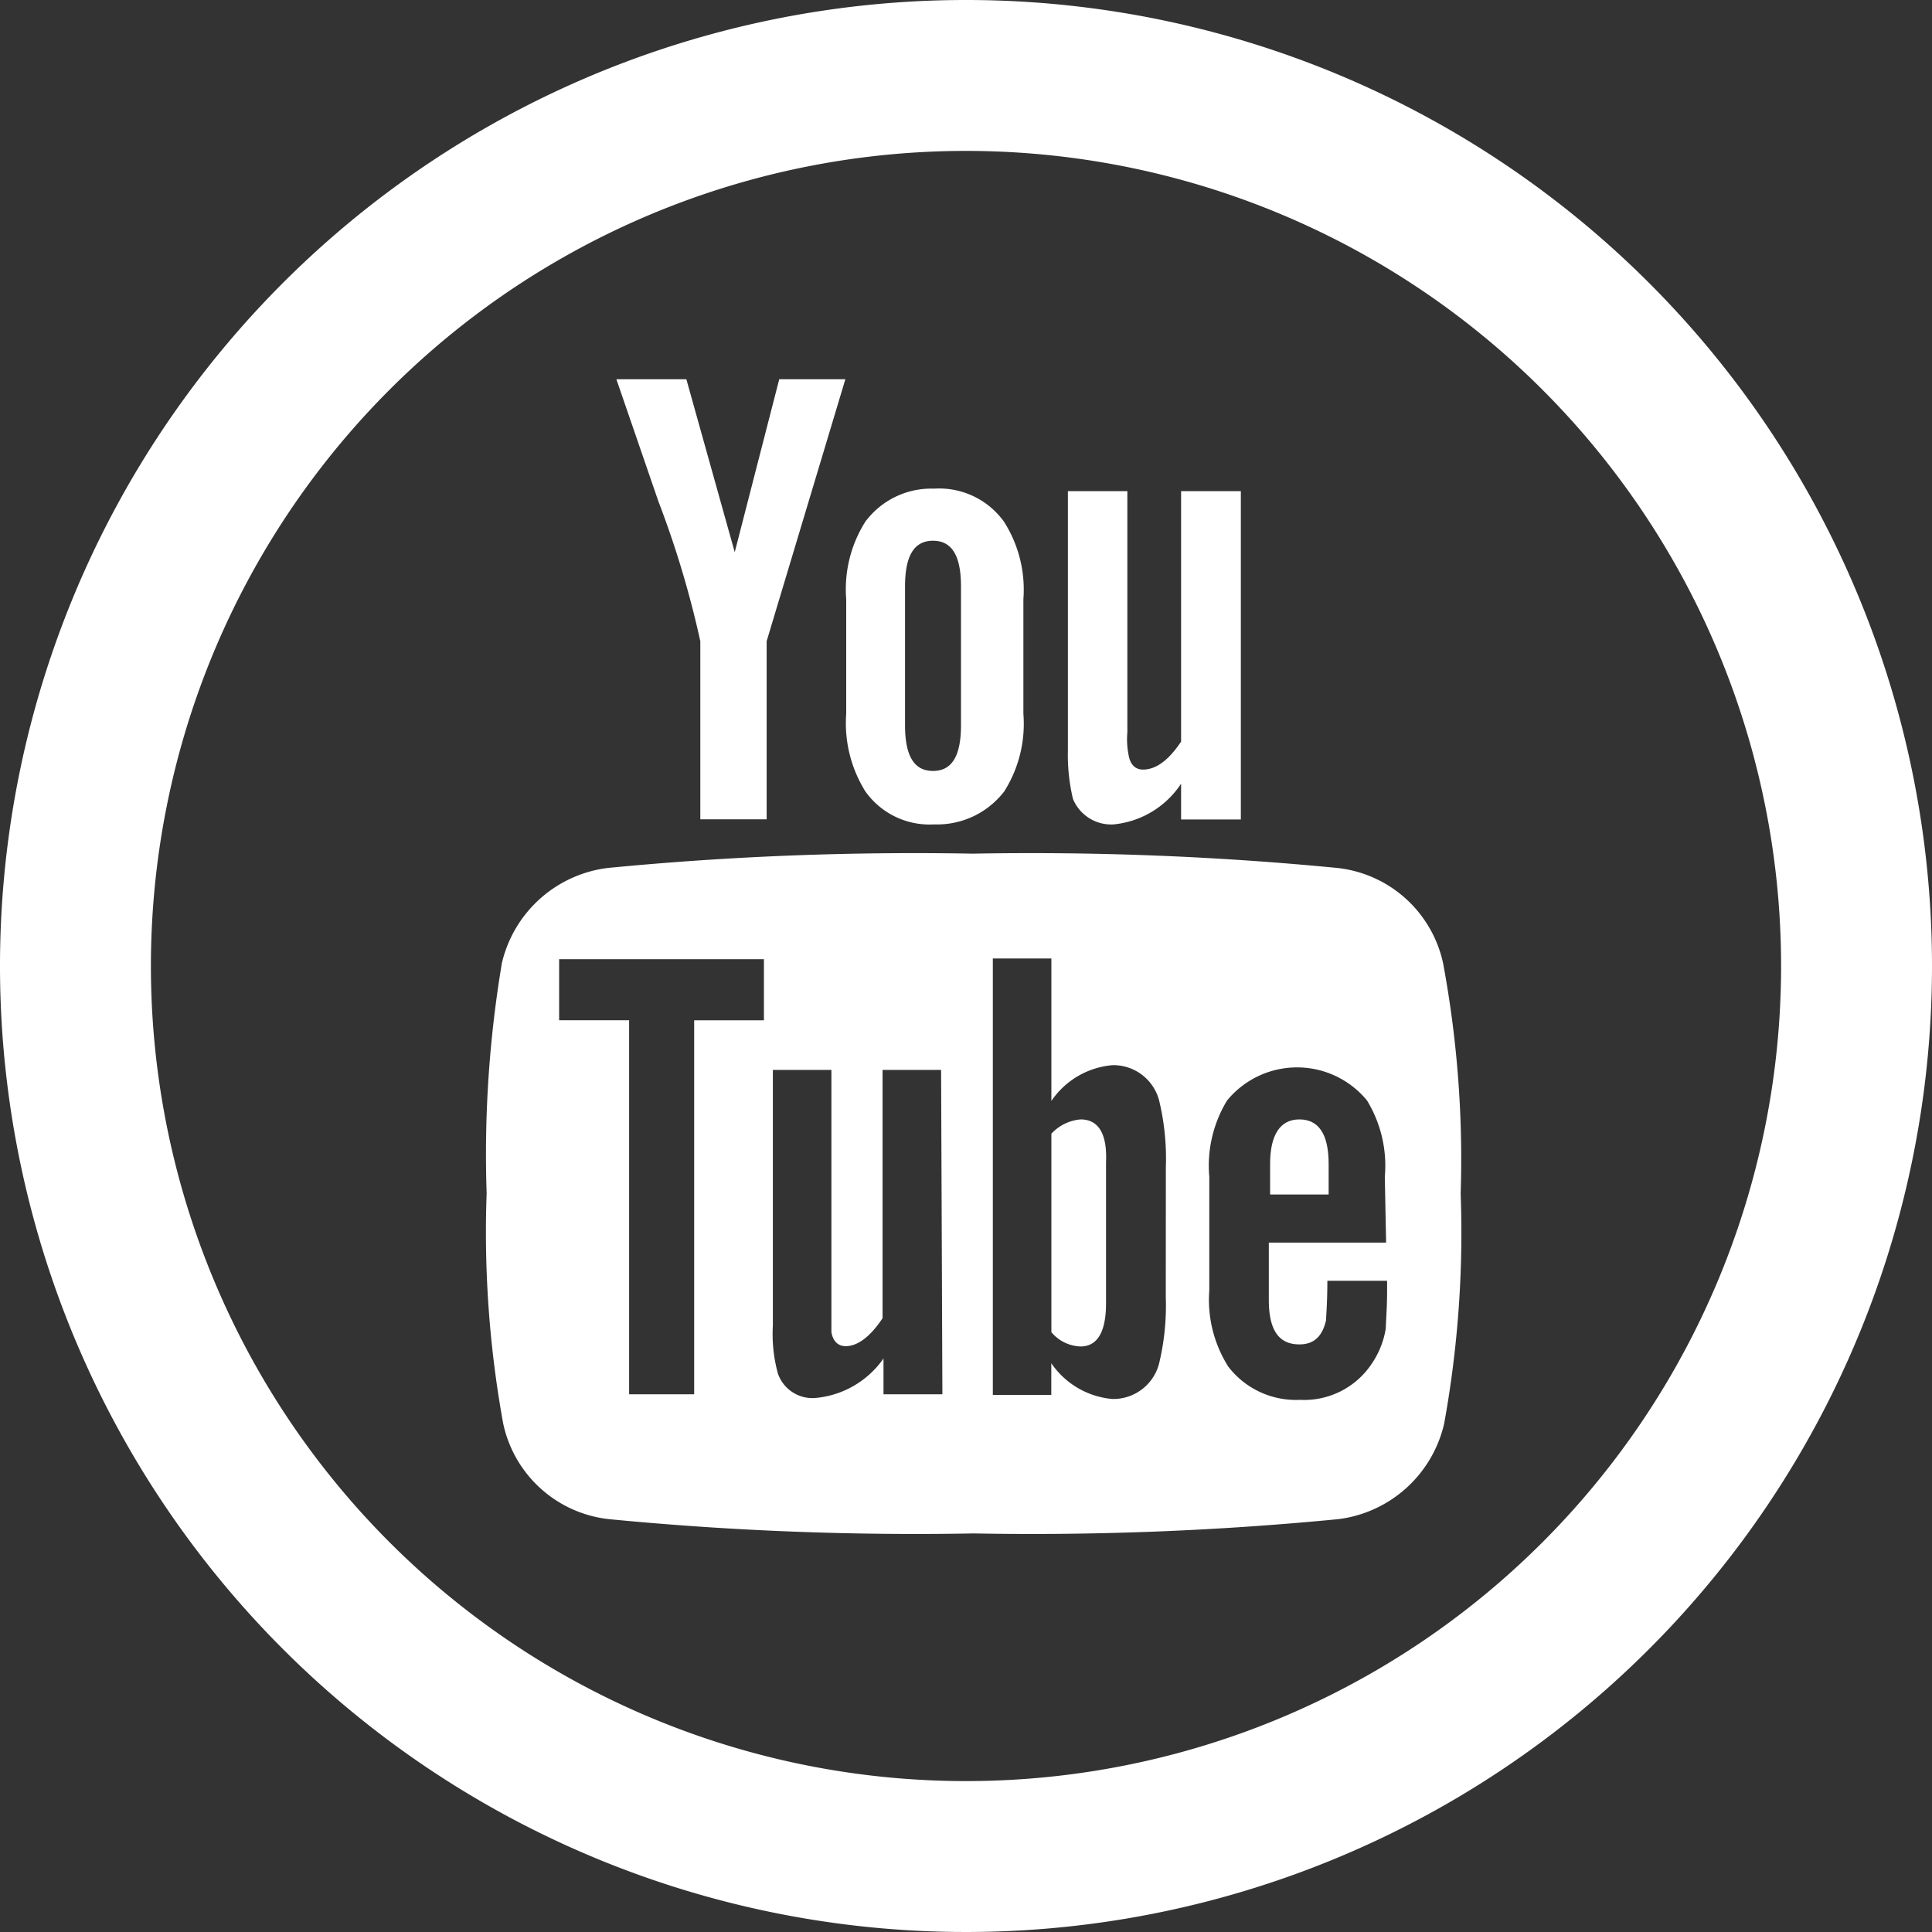 <svg xmlns="http://www.w3.org/2000/svg" width="27" height="27" viewBox="0 0 27 27">
  <rect x="0" y="0" width="27" height="27" fill="#333333" stroke="none"/>
  <g id="Group_691" data-name="Group 691" transform="translate(-1172.822 -1597.342)">
    <g id="Group_683" data-name="Group 683" transform="translate(1172.822 1597.342)">
      <g id="Group_450" data-name="Group 450" transform="translate(0 0)">
        <path id="Path_21478" data-name="Path 21478" d="M1169.5,0A13.5,13.5,0,1,0,1183,13.5,13.5,13.5,0,0,0,1169.5,0Zm0,24.891A11.391,11.391,0,1,1,1180.891,13.5,11.39,11.39,0,0,1,1169.5,24.891Z" transform="translate(-1156)" fill="#fff"/>
      </g>
    </g>
    <g id="Group_682" data-name="Group 682" transform="translate(1179.623 1602.642)">
      <g id="Group_325" data-name="Group 325">
        <path id="Path_21418" data-name="Path 21418" d="M13.366,38.829A1.7,1.7,0,0,0,11.891,37.5a44.347,44.347,0,0,0-5.1-.2,44.347,44.347,0,0,0-5.1.2A1.739,1.739,0,0,0,.213,38.829,16.144,16.144,0,0,0,0,42.046a14.925,14.925,0,0,0,.231,3.217A1.7,1.7,0,0,0,1.706,46.6a44.344,44.344,0,0,0,5.1.2,44.344,44.344,0,0,0,5.1-.2,1.739,1.739,0,0,0,1.475-1.333,14.925,14.925,0,0,0,.231-3.217A14.931,14.931,0,0,0,13.366,38.829Zm-9.491.8H2.9v5.226H1.991V39.628H1.013v-.853H3.875Zm2.488,5.226H5.546v-.5a1.3,1.3,0,0,1-.942.551.511.511,0,0,1-.533-.338A2.084,2.084,0,0,1,4,43.894V40.322h.818v3.661c.018.124.089.2.2.2.16,0,.338-.124.515-.391V40.322h.818l.018,4.532ZM9.491,43.5a3.448,3.448,0,0,1-.089.906.66.66,0,0,1-.658.515,1.153,1.153,0,0,1-.853-.5v.444H7.074v-6.1h.818v1.991a1.15,1.15,0,0,1,.853-.5.66.66,0,0,1,.658.515,3.448,3.448,0,0,1,.089.906Zm3.093-.764H10.931v.8c0,.427.142.622.427.622.2,0,.32-.107.373-.338,0-.053.018-.231.018-.551h.835V43.4c0,.267-.018.444-.018.533a1.219,1.219,0,0,1-.2.5,1.133,1.133,0,0,1-1,.5,1.192,1.192,0,0,1-1-.462,1.744,1.744,0,0,1-.267-1.066V41.815a1.752,1.752,0,0,1,.249-1.066,1.265,1.265,0,0,1,1.955,0,1.752,1.752,0,0,1,.249,1.066l.018.924Z" transform="translate(0 -30.67)" fill="#fff"/>
        <path id="Path_21419" data-name="Path 21419" d="M62.009,58.2c-.267,0-.409.213-.409.622v.427h.818v-.427C62.418,58.4,62.275,58.2,62.009,58.2Z" transform="translate(-50.651 -47.856)" fill="#fff"/>
        <path id="Path_21420" data-name="Path 21420" d="M44.809,58.2a.626.626,0,0,0-.409.2v2.773a.553.553,0,0,0,.409.2c.231,0,.355-.2.355-.6V58.8C45.182,58.4,45.058,58.2,44.809,58.2Z" transform="translate(-36.508 -47.856)" fill="#fff"/>
        <path id="Path_21421" data-name="Path 21421" d="M46.34,13.457a1.276,1.276,0,0,0,.942-.569v.5h.835V8.8h-.835v3.5c-.178.267-.355.391-.533.391-.107,0-.178-.071-.2-.2a1.115,1.115,0,0,1-.018-.32V8.8H45.7v3.626a2.643,2.643,0,0,0,.071.675A.577.577,0,0,0,46.34,13.457Z" transform="translate(-37.577 -7.236)" fill="#fff"/>
        <path id="Path_21422" data-name="Path 21422" d="M11.373,3.661V6.15H12.3V3.661L13.4,0h-.924l-.622,2.417L11.178,0H10.2l.587,1.706A13.657,13.657,0,0,1,11.373,3.661Z" transform="translate(-8.387)" fill="#fff"/>
        <path id="Path_21423" data-name="Path 21423" d="M29.526,13.292a1.181,1.181,0,0,0,.978-.462,1.768,1.768,0,0,0,.267-1.084v-1.6A1.768,1.768,0,0,0,30.5,9.062a1.115,1.115,0,0,0-.978-.462,1.148,1.148,0,0,0-.96.462,1.768,1.768,0,0,0-.267,1.084v1.6a1.8,1.8,0,0,0,.267,1.084A1.1,1.1,0,0,0,29.526,13.292Zm-.409-3.324c0-.427.124-.64.391-.64s.391.213.391.64v1.937c0,.427-.124.64-.391.64s-.391-.213-.391-.64Z" transform="translate(-23.27 -7.071)" fill="#fff"/>
      </g>
    </g>
  </g>
</svg>
